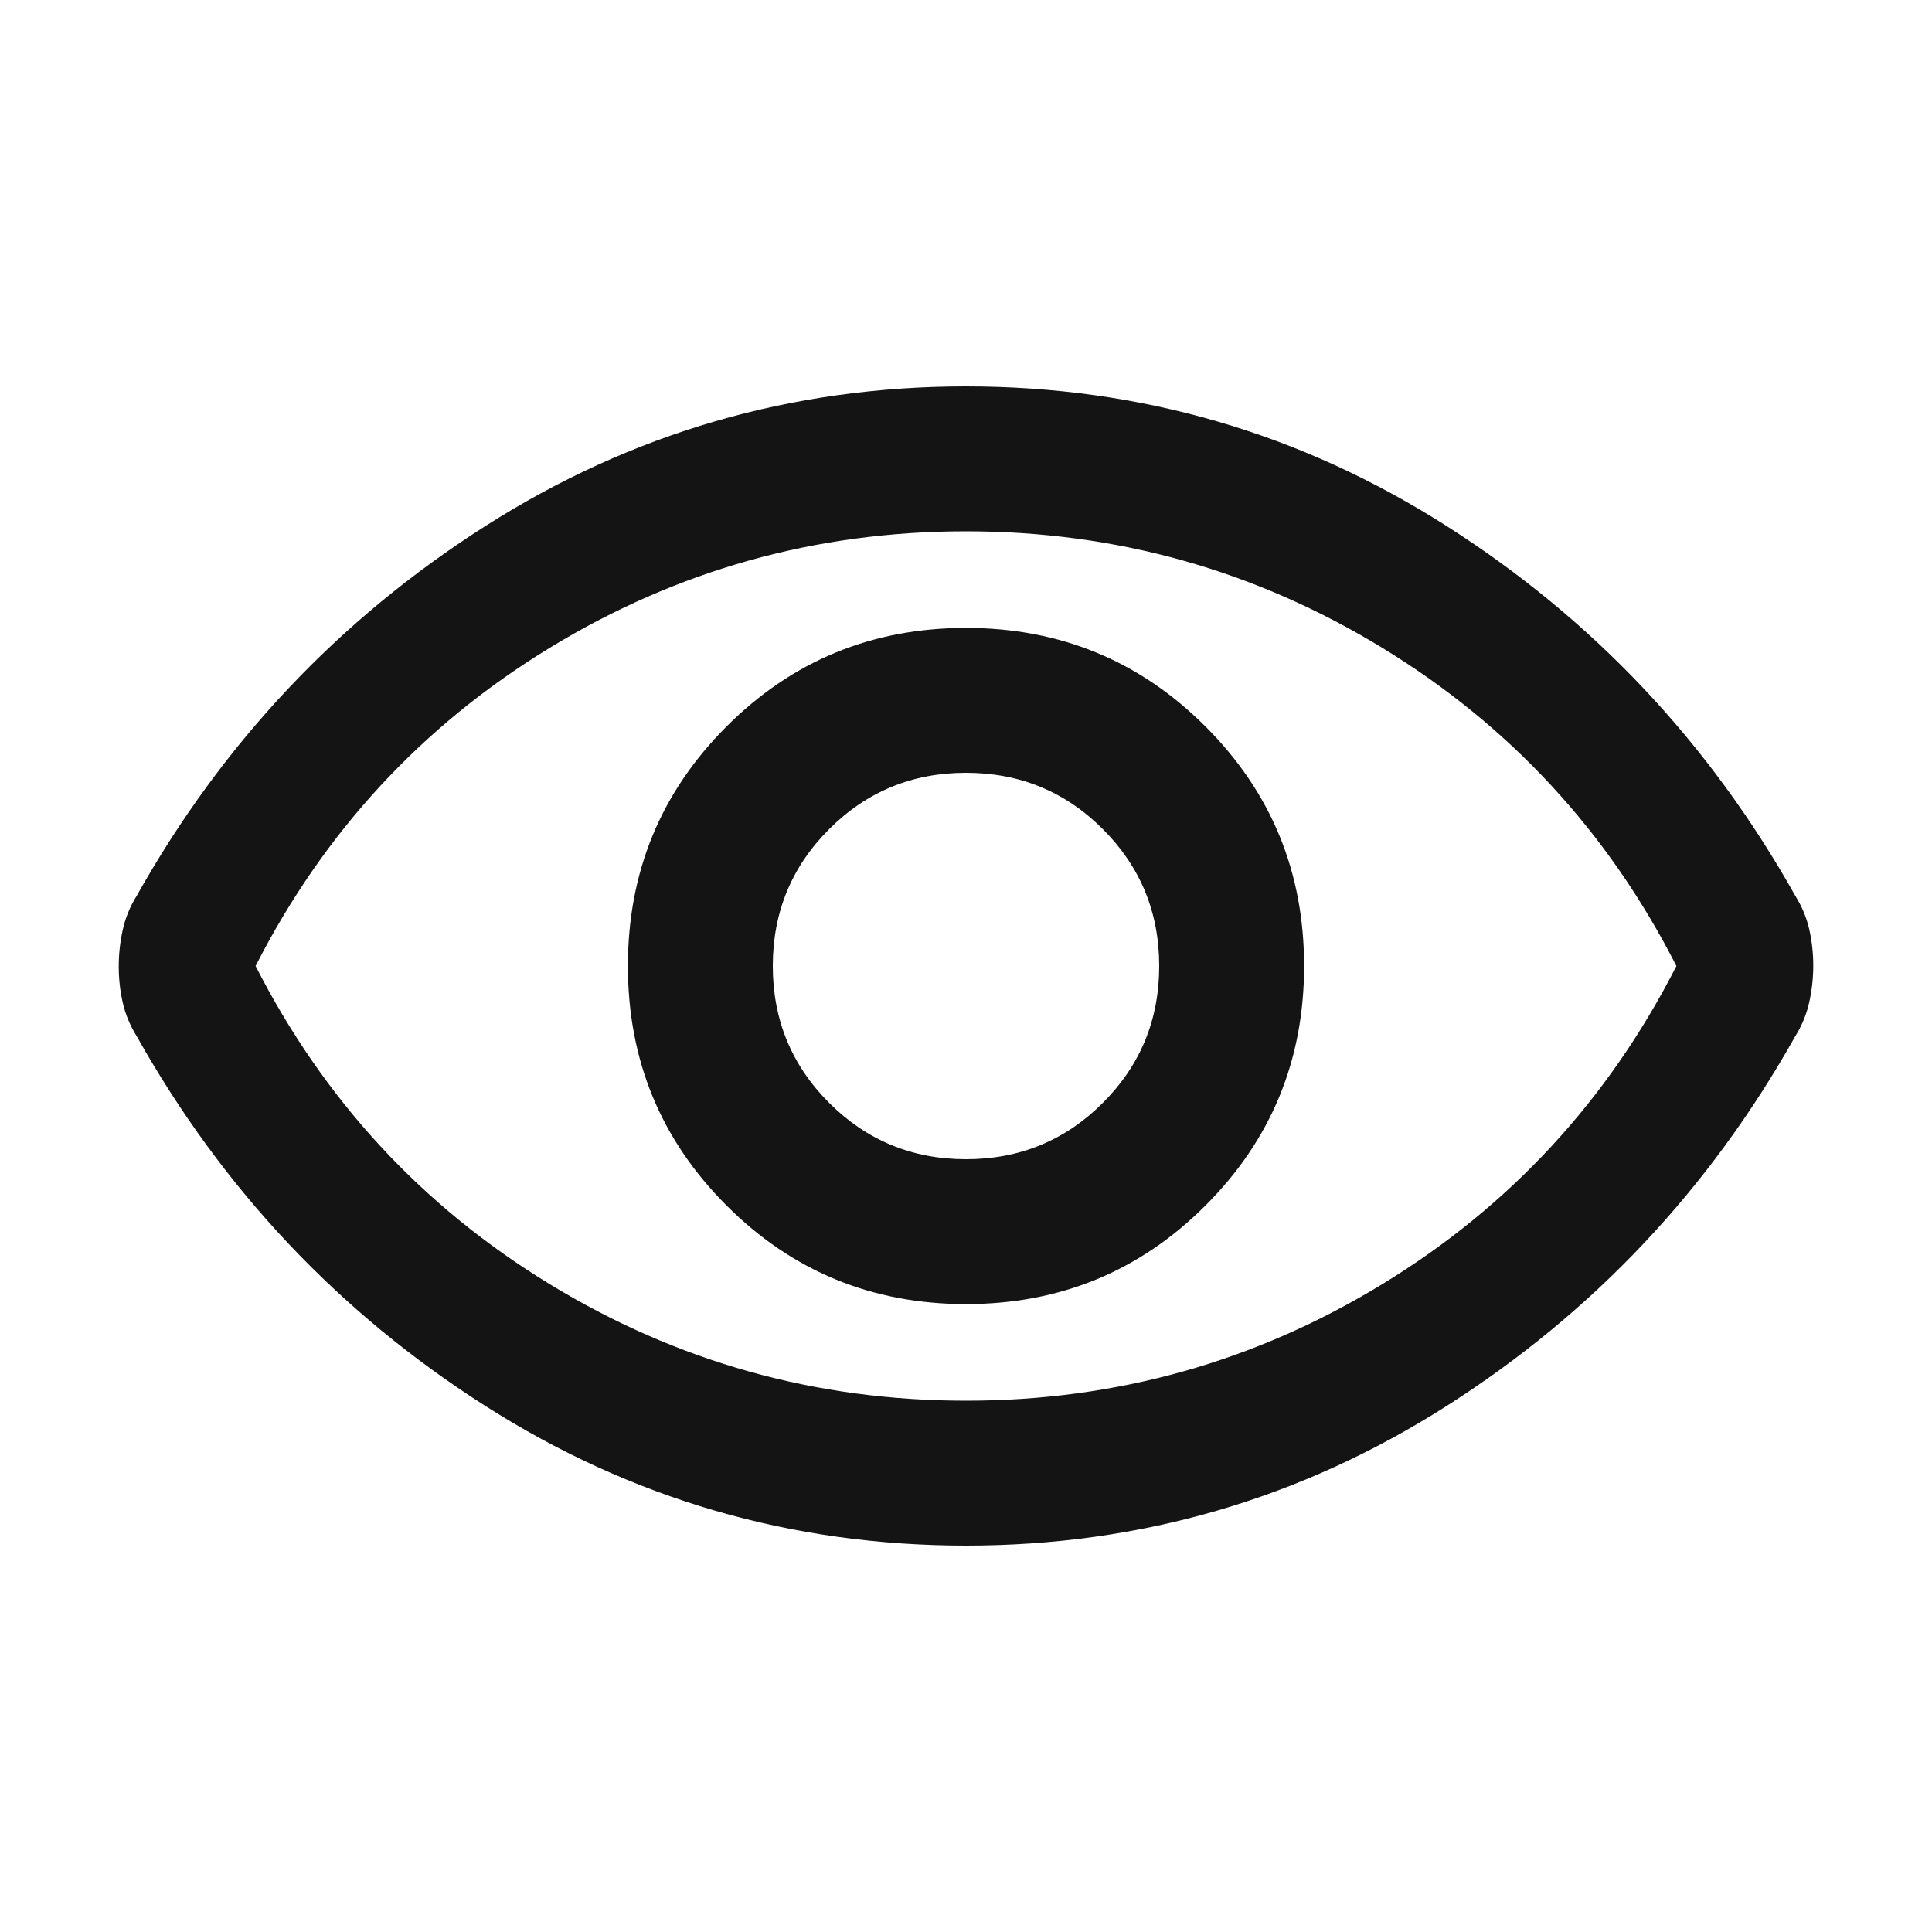 <svg xmlns="http://www.w3.org/2000/svg" height="20px" viewBox="0 -960 960 960" width="20px" fill="#141414"><path d="M480-312q70 0 119-49t49-119q0-70-49-119t-119-49q-70 0-119 49t-49 119q0 70 49 119t119 49Zm0-72q-40 0-68-28t-28-68q0-40 28-68t68-28q40 0 68 28t28 68q0 40-28 68t-68 28Zm0 192q-130 0-239-69.5T68-445q-5-8-7-16.77t-2-18Q59-489 61-498t7-17q64-114 173-183.5T480-768q130 0 239 69.5T892-515q5 8 7 16.77t2 18q0 9.23-2 18.23t-7 17q-64 114-173 183.5T480-192Zm0-288Zm0 216q112 0 207-58t146-158q-51-100-146-158t-207-58q-112 0-207 58T127-480q51 100 146 158t207 58Z"/></svg>